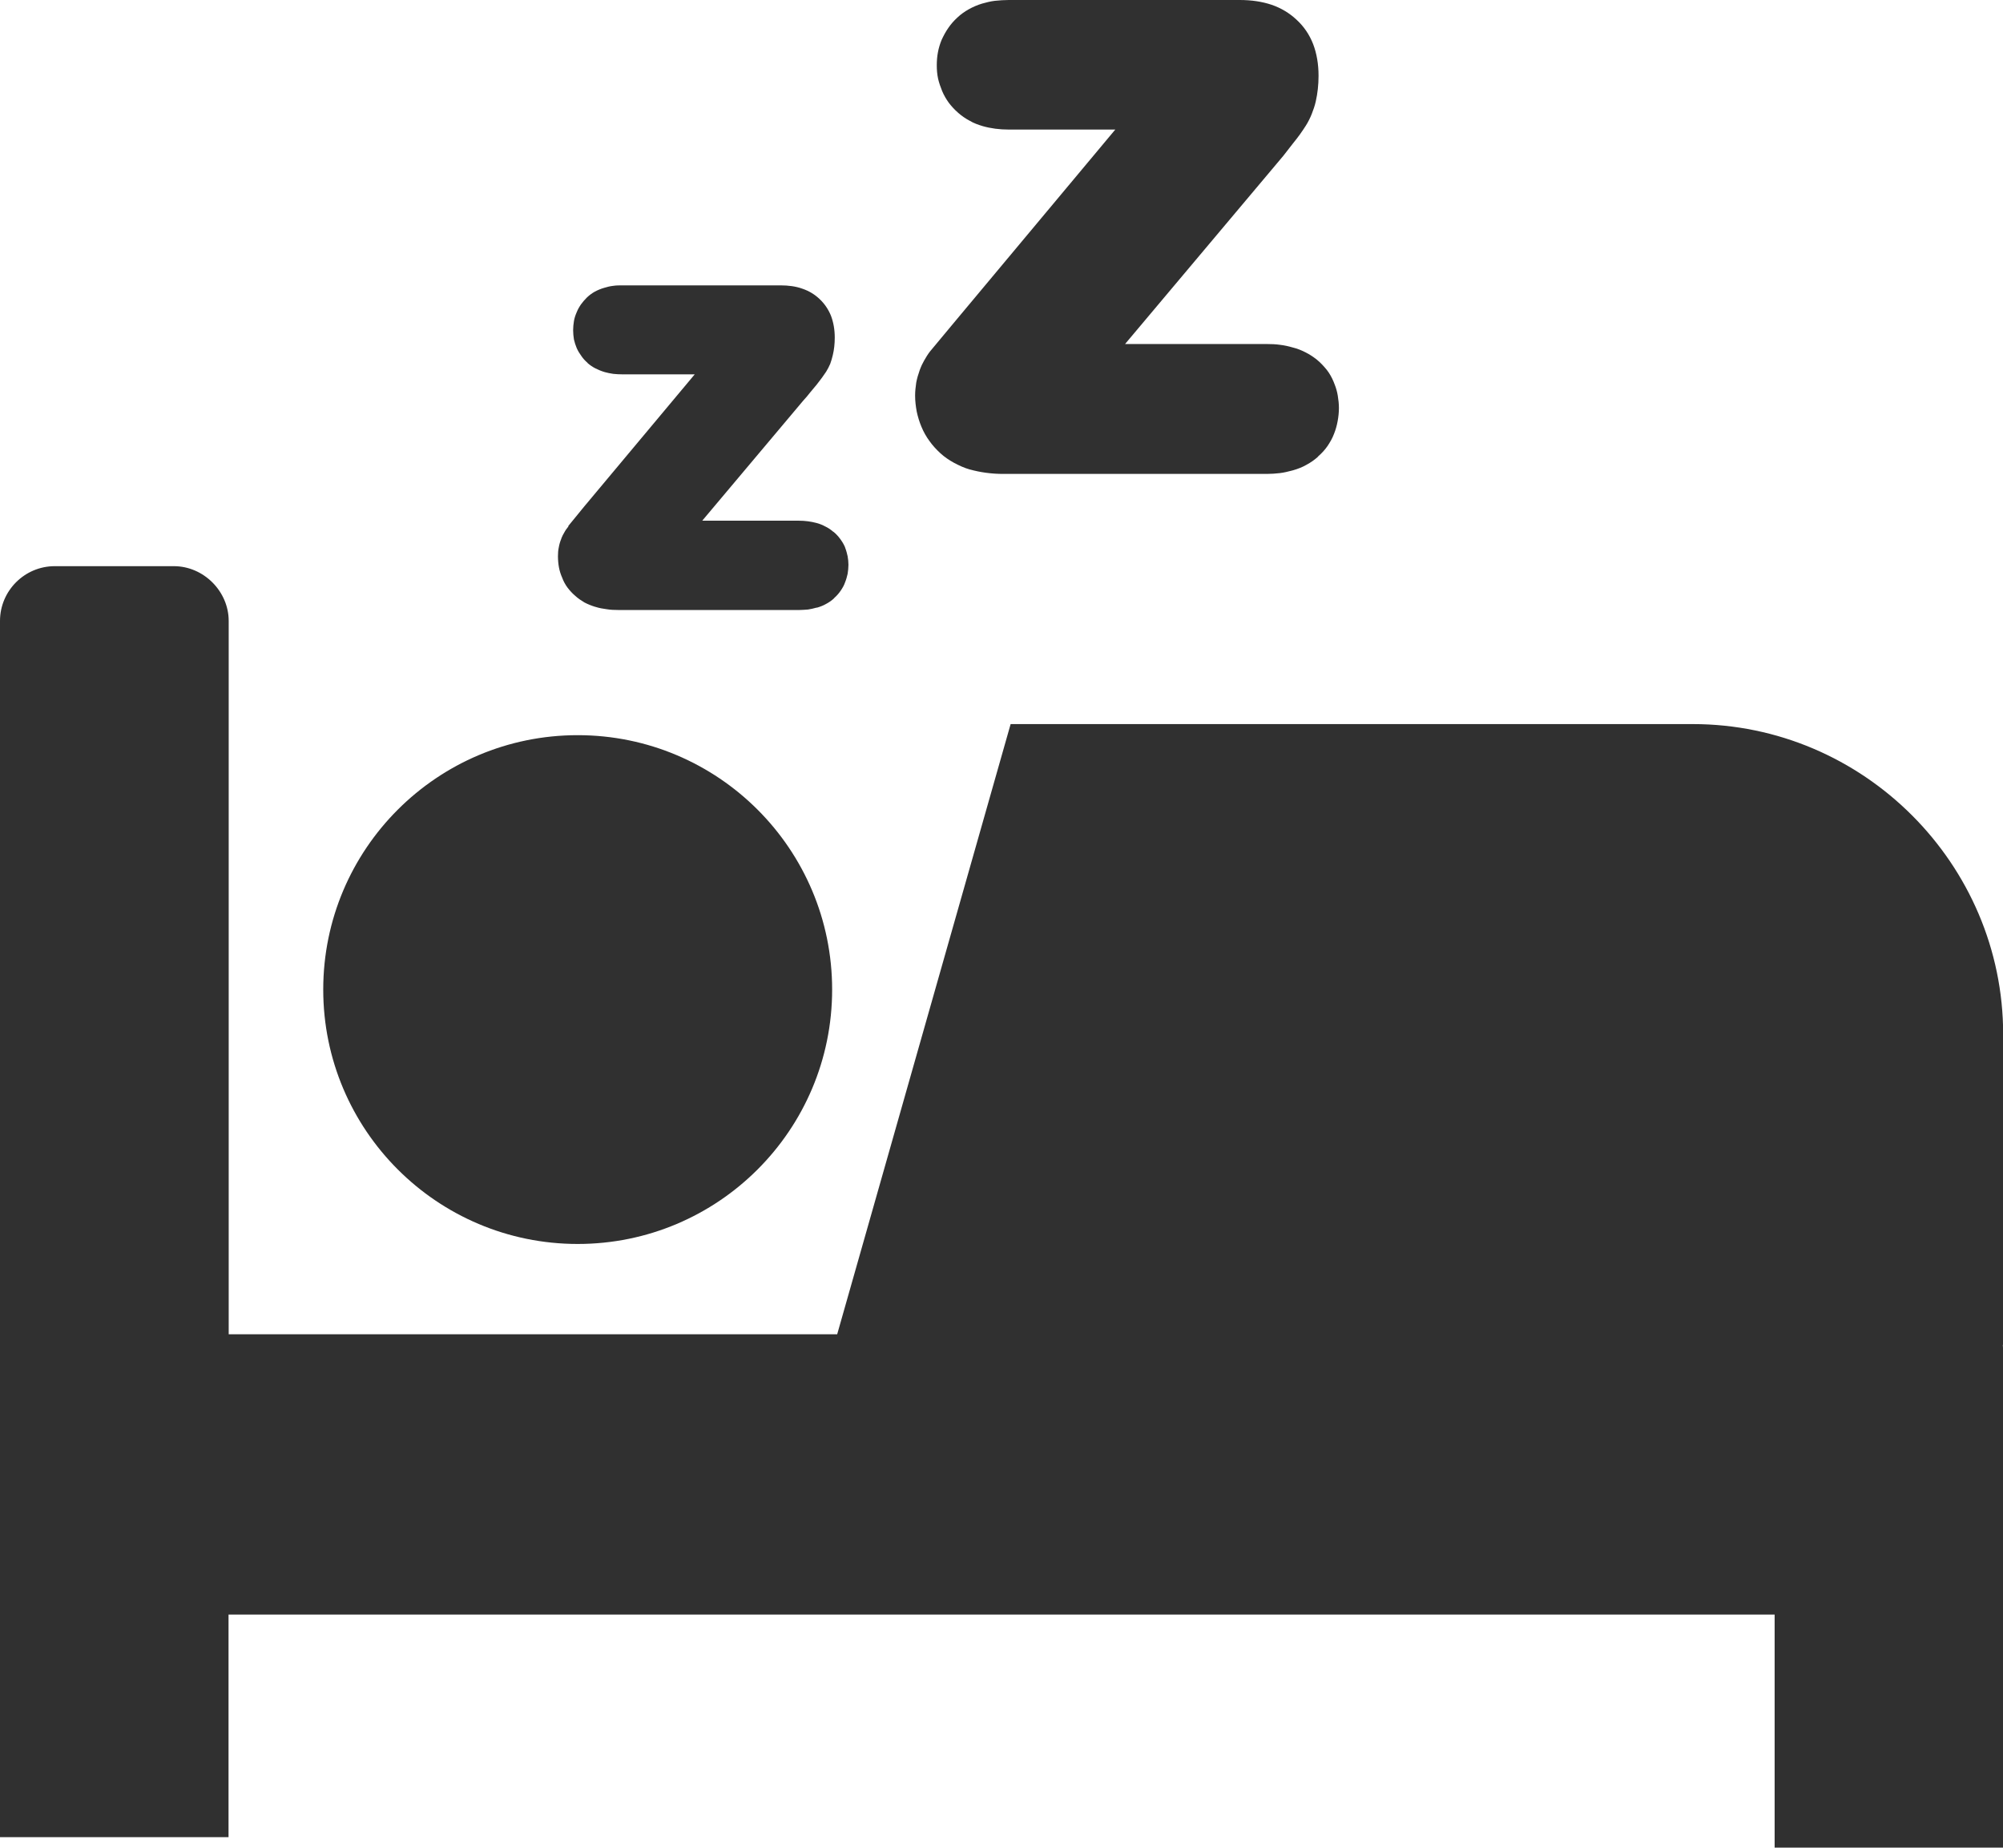 <?xml version="1.0" encoding="utf-8"?><svg version="1.1" id="Layer_1" xmlns="http://www.w3.org/2000/svg" xmlns:xlink="http://www.w3.org/1999/xlink" x="0px" y="0px" viewBox="0 0 122.88 113.37" style="enable-background:new 0 0 122.88 113.37" xml:space="preserve"><style type="text/css">.st0{fill-rule:evenodd;clip-rule:evenodd;}</style><g><path class="st0" d="M35.44,45.11c8.62,0,15.61,6.99,15.61,15.61c0,8.62-6.99,15.61-15.61,15.61c-8.62,0-15.61-6.99-15.61-15.61 C19.83,52.1,26.82,45.11,35.44,45.11L35.44,45.11z M58.49,19.84l9.93-11.89h-6.54c-0.56,0-1.1-0.07-1.59-0.21 c-0.3-0.09-0.57-0.19-0.8-0.33c-0.25-0.13-0.48-0.29-0.7-0.48l-0.01-0.01c-0.22-0.19-0.4-0.39-0.57-0.61 c-0.16-0.22-0.3-0.46-0.41-0.72c-0.1-0.25-0.19-0.5-0.25-0.76c-0.06-0.28-0.08-0.55-0.08-0.82c0-0.27,0.02-0.54,0.07-0.8 c0.05-0.27,0.13-0.53,0.23-0.77c0.12-0.26,0.25-0.5,0.41-0.73c0.15-0.22,0.34-0.44,0.55-0.63l0.01-0.01 c0.2-0.19,0.44-0.36,0.69-0.5c0.25-0.14,0.52-0.26,0.82-0.35c0.25-0.07,0.52-0.14,0.78-0.17C61.33,0.02,61.61,0,61.89,0h14.17 c0.72,0,1.37,0.1,1.94,0.29c0.59,0.2,1.1,0.51,1.53,0.91c0.46,0.42,0.8,0.92,1.03,1.51c0.22,0.58,0.33,1.23,0.33,1.94 c0,0.56-0.06,1.08-0.17,1.57C80.66,6.49,80.57,6.75,80.47,7c-0.1,0.25-0.22,0.49-0.36,0.71c-0.1,0.15-0.21,0.33-0.35,0.52 c-0.12,0.16-0.27,0.37-0.47,0.61l-0.56,0.72l-9.71,11.55h8.71c0.27,0,0.54,0.01,0.81,0.05c0.26,0.03,0.52,0.09,0.76,0.16 c0.29,0.07,0.56,0.18,0.81,0.31c0.24,0.12,0.46,0.27,0.68,0.44l0.01,0.01c0.22,0.18,0.42,0.4,0.6,0.62 c0.17,0.22,0.31,0.47,0.42,0.74l0.05,0.13c0.09,0.22,0.16,0.46,0.2,0.71c0.04,0.25,0.07,0.5,0.07,0.75c0,0.27-0.03,0.55-0.08,0.82 c-0.05,0.27-0.12,0.52-0.22,0.77c-0.1,0.27-0.24,0.51-0.4,0.75c-0.16,0.23-0.35,0.44-0.57,0.63l-0.02,0.03 c-0.21,0.19-0.44,0.35-0.7,0.49c-0.24,0.14-0.52,0.25-0.8,0.33l-0.11,0.03c-0.23,0.06-0.47,0.12-0.72,0.15 c-0.27,0.03-0.53,0.05-0.79,0.05H61.55c-0.74,0-1.42-0.1-2.04-0.27h-0.01c-0.35-0.1-0.67-0.25-0.97-0.41 c-0.31-0.17-0.59-0.36-0.84-0.59c-0.25-0.23-0.48-0.48-0.67-0.75c-0.2-0.27-0.36-0.56-0.49-0.87c-0.13-0.31-0.22-0.61-0.29-0.93 c-0.06-0.33-0.1-0.65-0.1-0.99c0-0.27,0.03-0.52,0.07-0.8c0.05-0.26,0.12-0.5,0.21-0.75l0.01-0.03c0.03-0.1,0.08-0.18,0.12-0.29 l0.14-0.27l0.16-0.27c0.06-0.1,0.13-0.2,0.2-0.29L58.49,19.84L58.49,19.84z M3.36,34.74h7.3c1.85,0,3.37,1.56,3.37,3.36v43.77 h37.33l10.64-37.44h41.85c10.47,0,19.04,8.58,19.04,19.04v19.05h-0.02l0.02,0.37v30.49h-14.02V99.07H14.02v13.66H0V38.1 C0,36.25,1.51,34.74,3.36,34.74L3.36,34.74z M35.84,31.08l6.78-8.11h-4.43c-0.19,0-0.38-0.01-0.57-0.03 c-0.18-0.03-0.36-0.06-0.53-0.11c-0.2-0.06-0.39-0.14-0.55-0.22c-0.18-0.09-0.34-0.2-0.49-0.33l-0.01-0.02 c-0.14-0.12-0.27-0.26-0.37-0.41c-0.11-0.15-0.21-0.31-0.29-0.49c-0.07-0.17-0.13-0.35-0.17-0.53c-0.03-0.19-0.05-0.37-0.05-0.57 c0-0.19,0.02-0.37,0.05-0.56c0.03-0.18,0.09-0.36,0.16-0.52c0.07-0.18,0.16-0.34,0.27-0.5c0.1-0.14,0.23-0.29,0.37-0.43l0.01-0.01 c0.14-0.13,0.3-0.25,0.48-0.35c0.17-0.09,0.36-0.17,0.57-0.23c0.17-0.05,0.35-0.1,0.54-0.12c0.19-0.03,0.38-0.03,0.58-0.03h9.69 c0.49,0,0.94,0.06,1.33,0.2c0.42,0.14,0.76,0.35,1.06,0.63c0.31,0.29,0.55,0.64,0.71,1.04c0.15,0.4,0.23,0.84,0.23,1.33 c0,0.39-0.04,0.75-0.12,1.08c-0.04,0.18-0.1,0.37-0.16,0.54c-0.07,0.17-0.16,0.33-0.25,0.48c-0.07,0.1-0.15,0.22-0.25,0.36 c-0.1,0.13-0.2,0.27-0.32,0.42l-0.4,0.48c-0.12,0.15-0.26,0.33-0.44,0.52l-6.19,7.36h5.93c0.38,0,0.74,0.05,1.08,0.14 c0.2,0.05,0.38,0.13,0.55,0.22c0.17,0.08,0.33,0.19,0.48,0.32h0.01c0.15,0.12,0.29,0.27,0.4,0.42c0.12,0.16,0.22,0.32,0.3,0.5 l0.03,0.09c0.06,0.15,0.1,0.32,0.14,0.49c0.03,0.17,0.05,0.35,0.05,0.52c0,0.19-0.02,0.37-0.05,0.56 c-0.04,0.18-0.09,0.36-0.16,0.53c-0.06,0.18-0.16,0.35-0.27,0.51c-0.11,0.16-0.24,0.31-0.39,0.44l-0.01,0.02 c-0.15,0.14-0.31,0.25-0.48,0.34c-0.17,0.1-0.35,0.17-0.55,0.23l-0.07,0.01c-0.16,0.05-0.33,0.08-0.5,0.11 c-0.17,0.01-0.35,0.03-0.54,0.03H37.94c-0.25,0-0.49-0.01-0.73-0.05c-0.23-0.03-0.46-0.07-0.67-0.14h-0.01 c-0.23-0.07-0.46-0.16-0.67-0.27c-0.2-0.12-0.4-0.25-0.57-0.41c-0.18-0.15-0.33-0.32-0.47-0.5c-0.14-0.19-0.25-0.39-0.33-0.61 c-0.09-0.2-0.16-0.42-0.2-0.64c-0.04-0.22-0.06-0.45-0.06-0.68c0-0.18,0.01-0.36,0.05-0.54c0.03-0.18,0.08-0.35,0.15-0.52 c0.01-0.06,0.07-0.16,0.09-0.22l0.1-0.18c0.03-0.06,0.07-0.12,0.11-0.18c0.05-0.07,0.1-0.14,0.15-0.2l-0.02-0.01L35.84,31.08 L35.84,31.08z" fill="#303030"/></g></svg>
